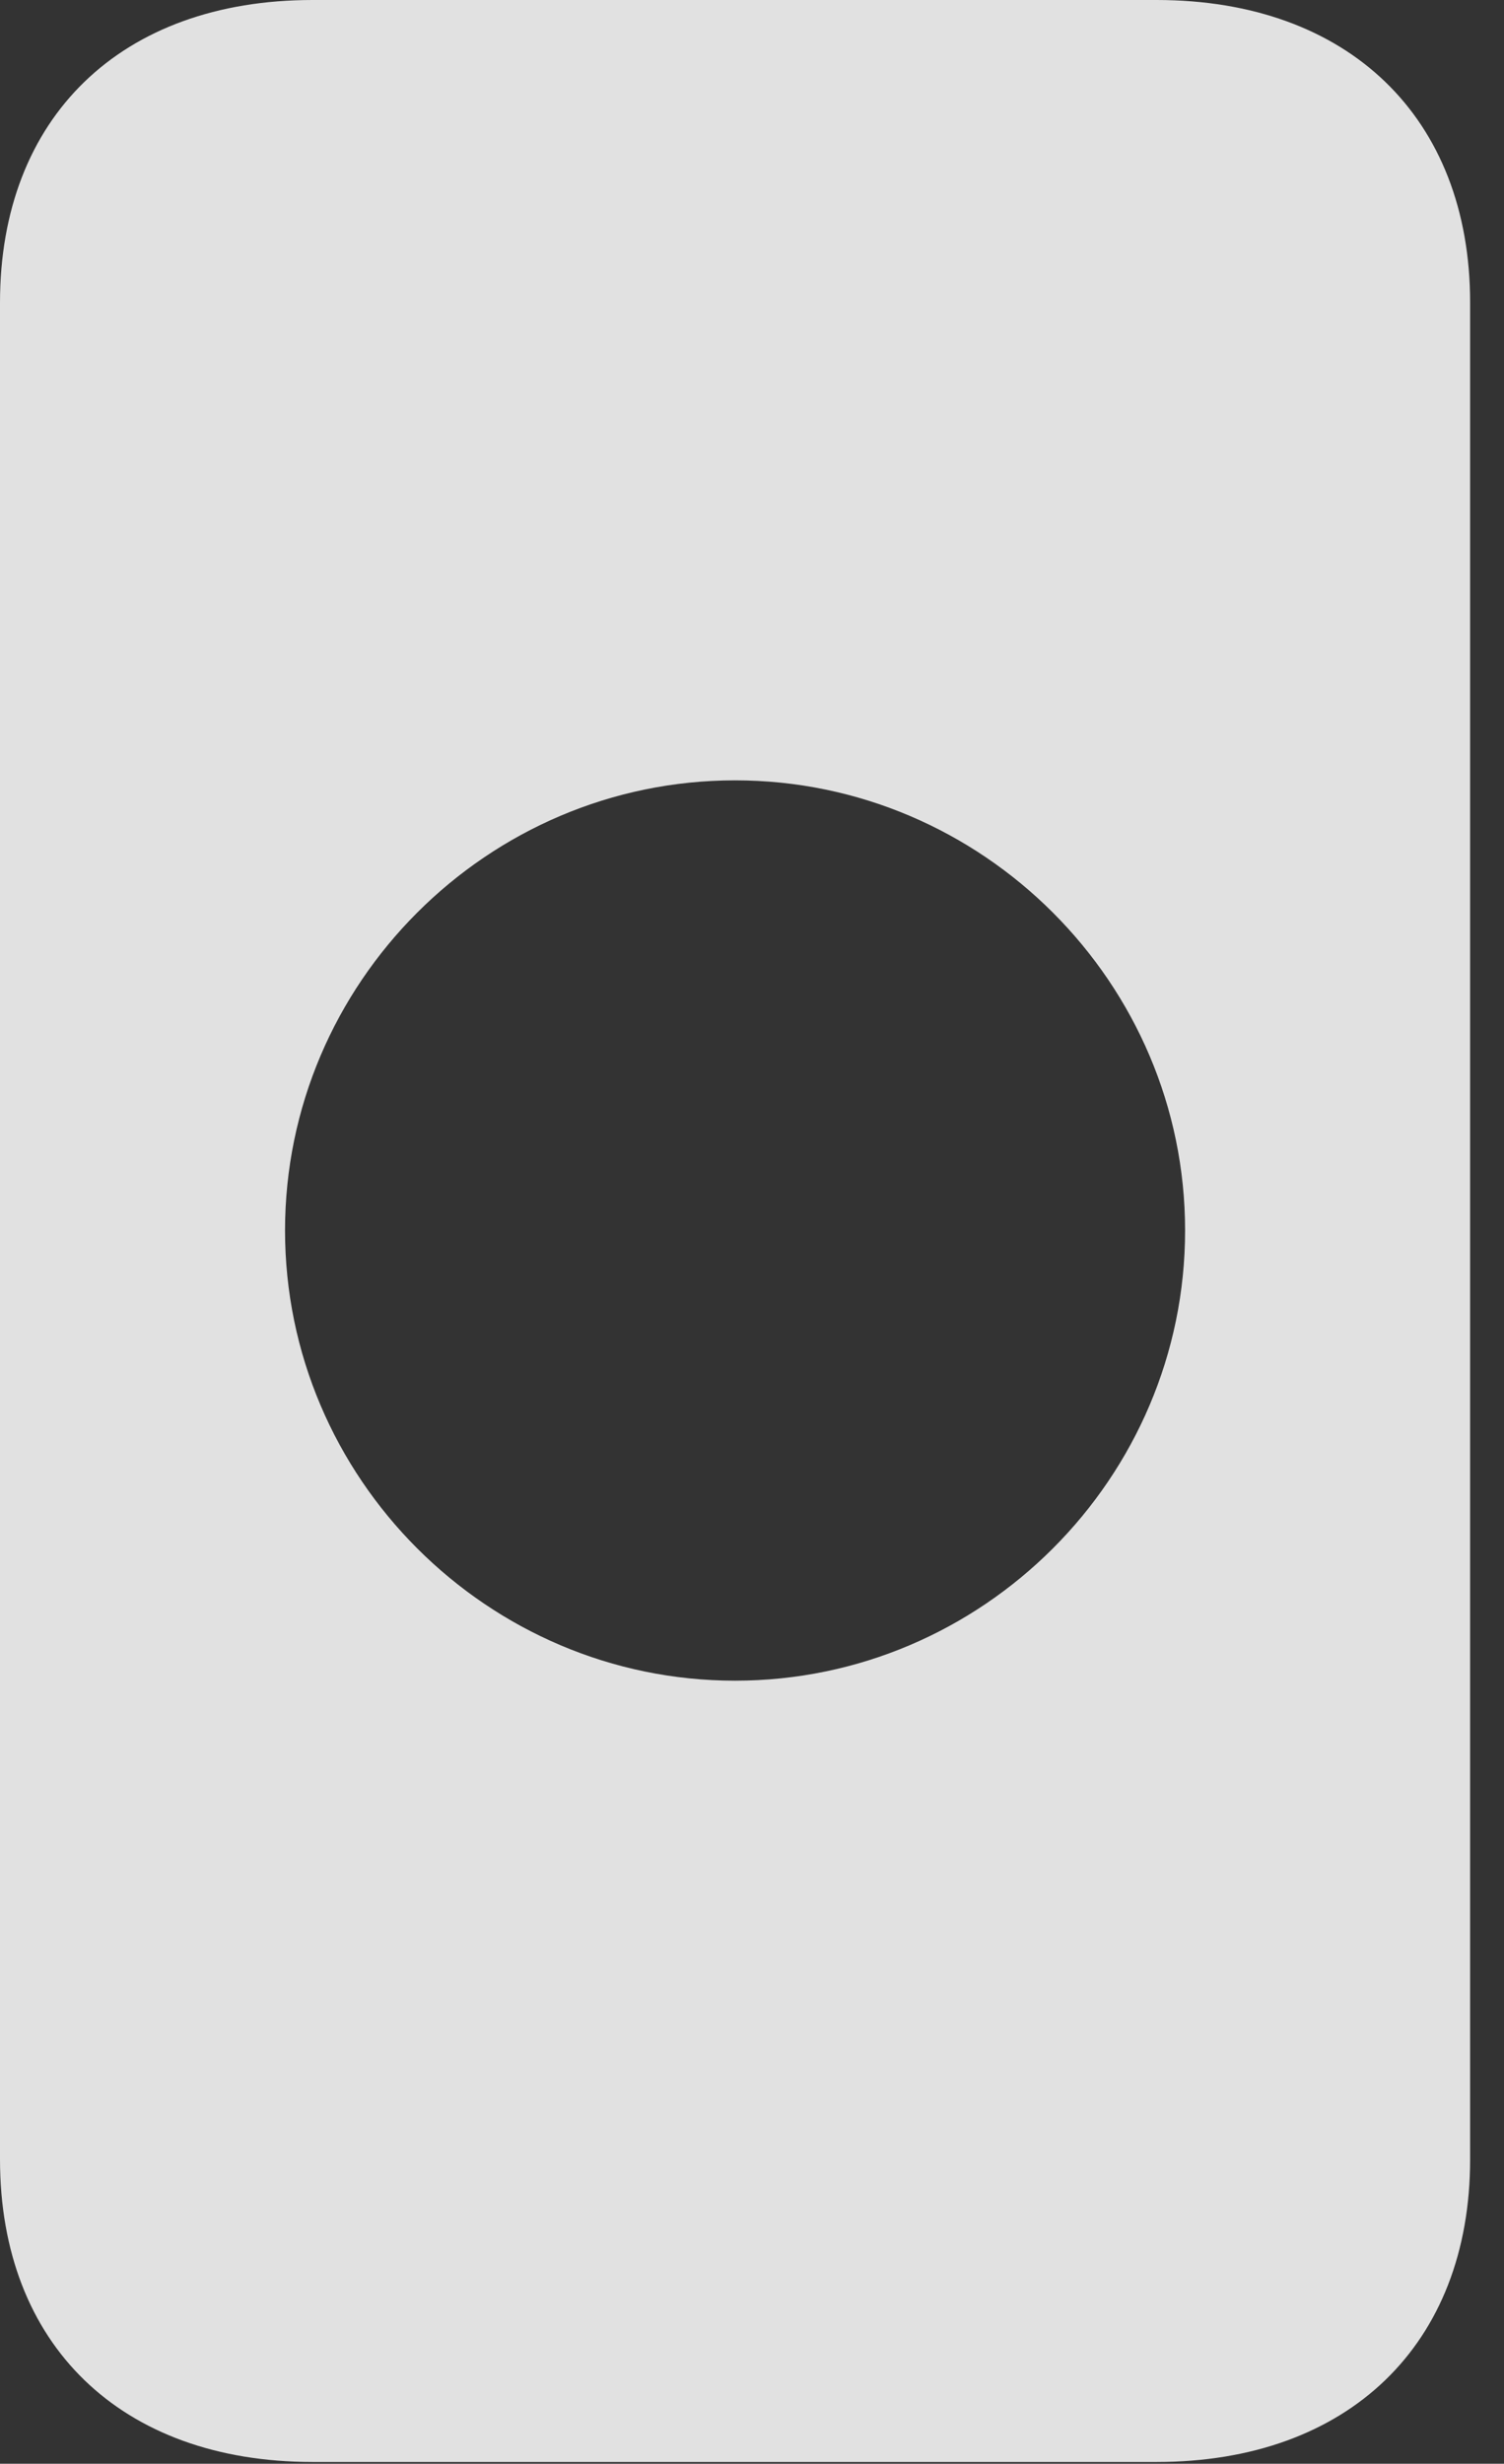 <?xml version="1.0" encoding="UTF-8"?>
<!--Generator: Apple Native CoreSVG 341-->
<!DOCTYPE svg
PUBLIC "-//W3C//DTD SVG 1.1//EN"
       "http://www.w3.org/Graphics/SVG/1.1/DTD/svg11.dtd">
<svg version="1.1" xmlns="http://www.w3.org/2000/svg" xmlns:xlink="http://www.w3.org/1999/xlink" viewBox="0 0 16.025 26.24">
 <rect x="0" y="0" width="16.025" height="26.24" fill="#333333" stroke="none"/>
 <g>
  <rect height="26.24" opacity="0" width="16.025" x="0" y="0"/>
  <path d="M15.664 3.223L15.664 22.998C15.664 24.971 14.365 26.221 12.324 26.221L3.33 26.221C1.289 26.221 0 24.971 0 22.998L0 3.223C0 1.25 1.289 0 3.33 0L12.324 0C14.365 0 15.664 1.25 15.664 3.223ZM3.037 13.105C3.037 15.742 5.195 17.9 7.832 17.9C10.469 17.9 12.627 15.742 12.627 13.105C12.627 10.469 10.469 8.311 7.832 8.311C5.195 8.311 3.037 10.469 3.037 13.105Z" fill="white" fill-opacity="0.85"/>
 </g>
</svg>
